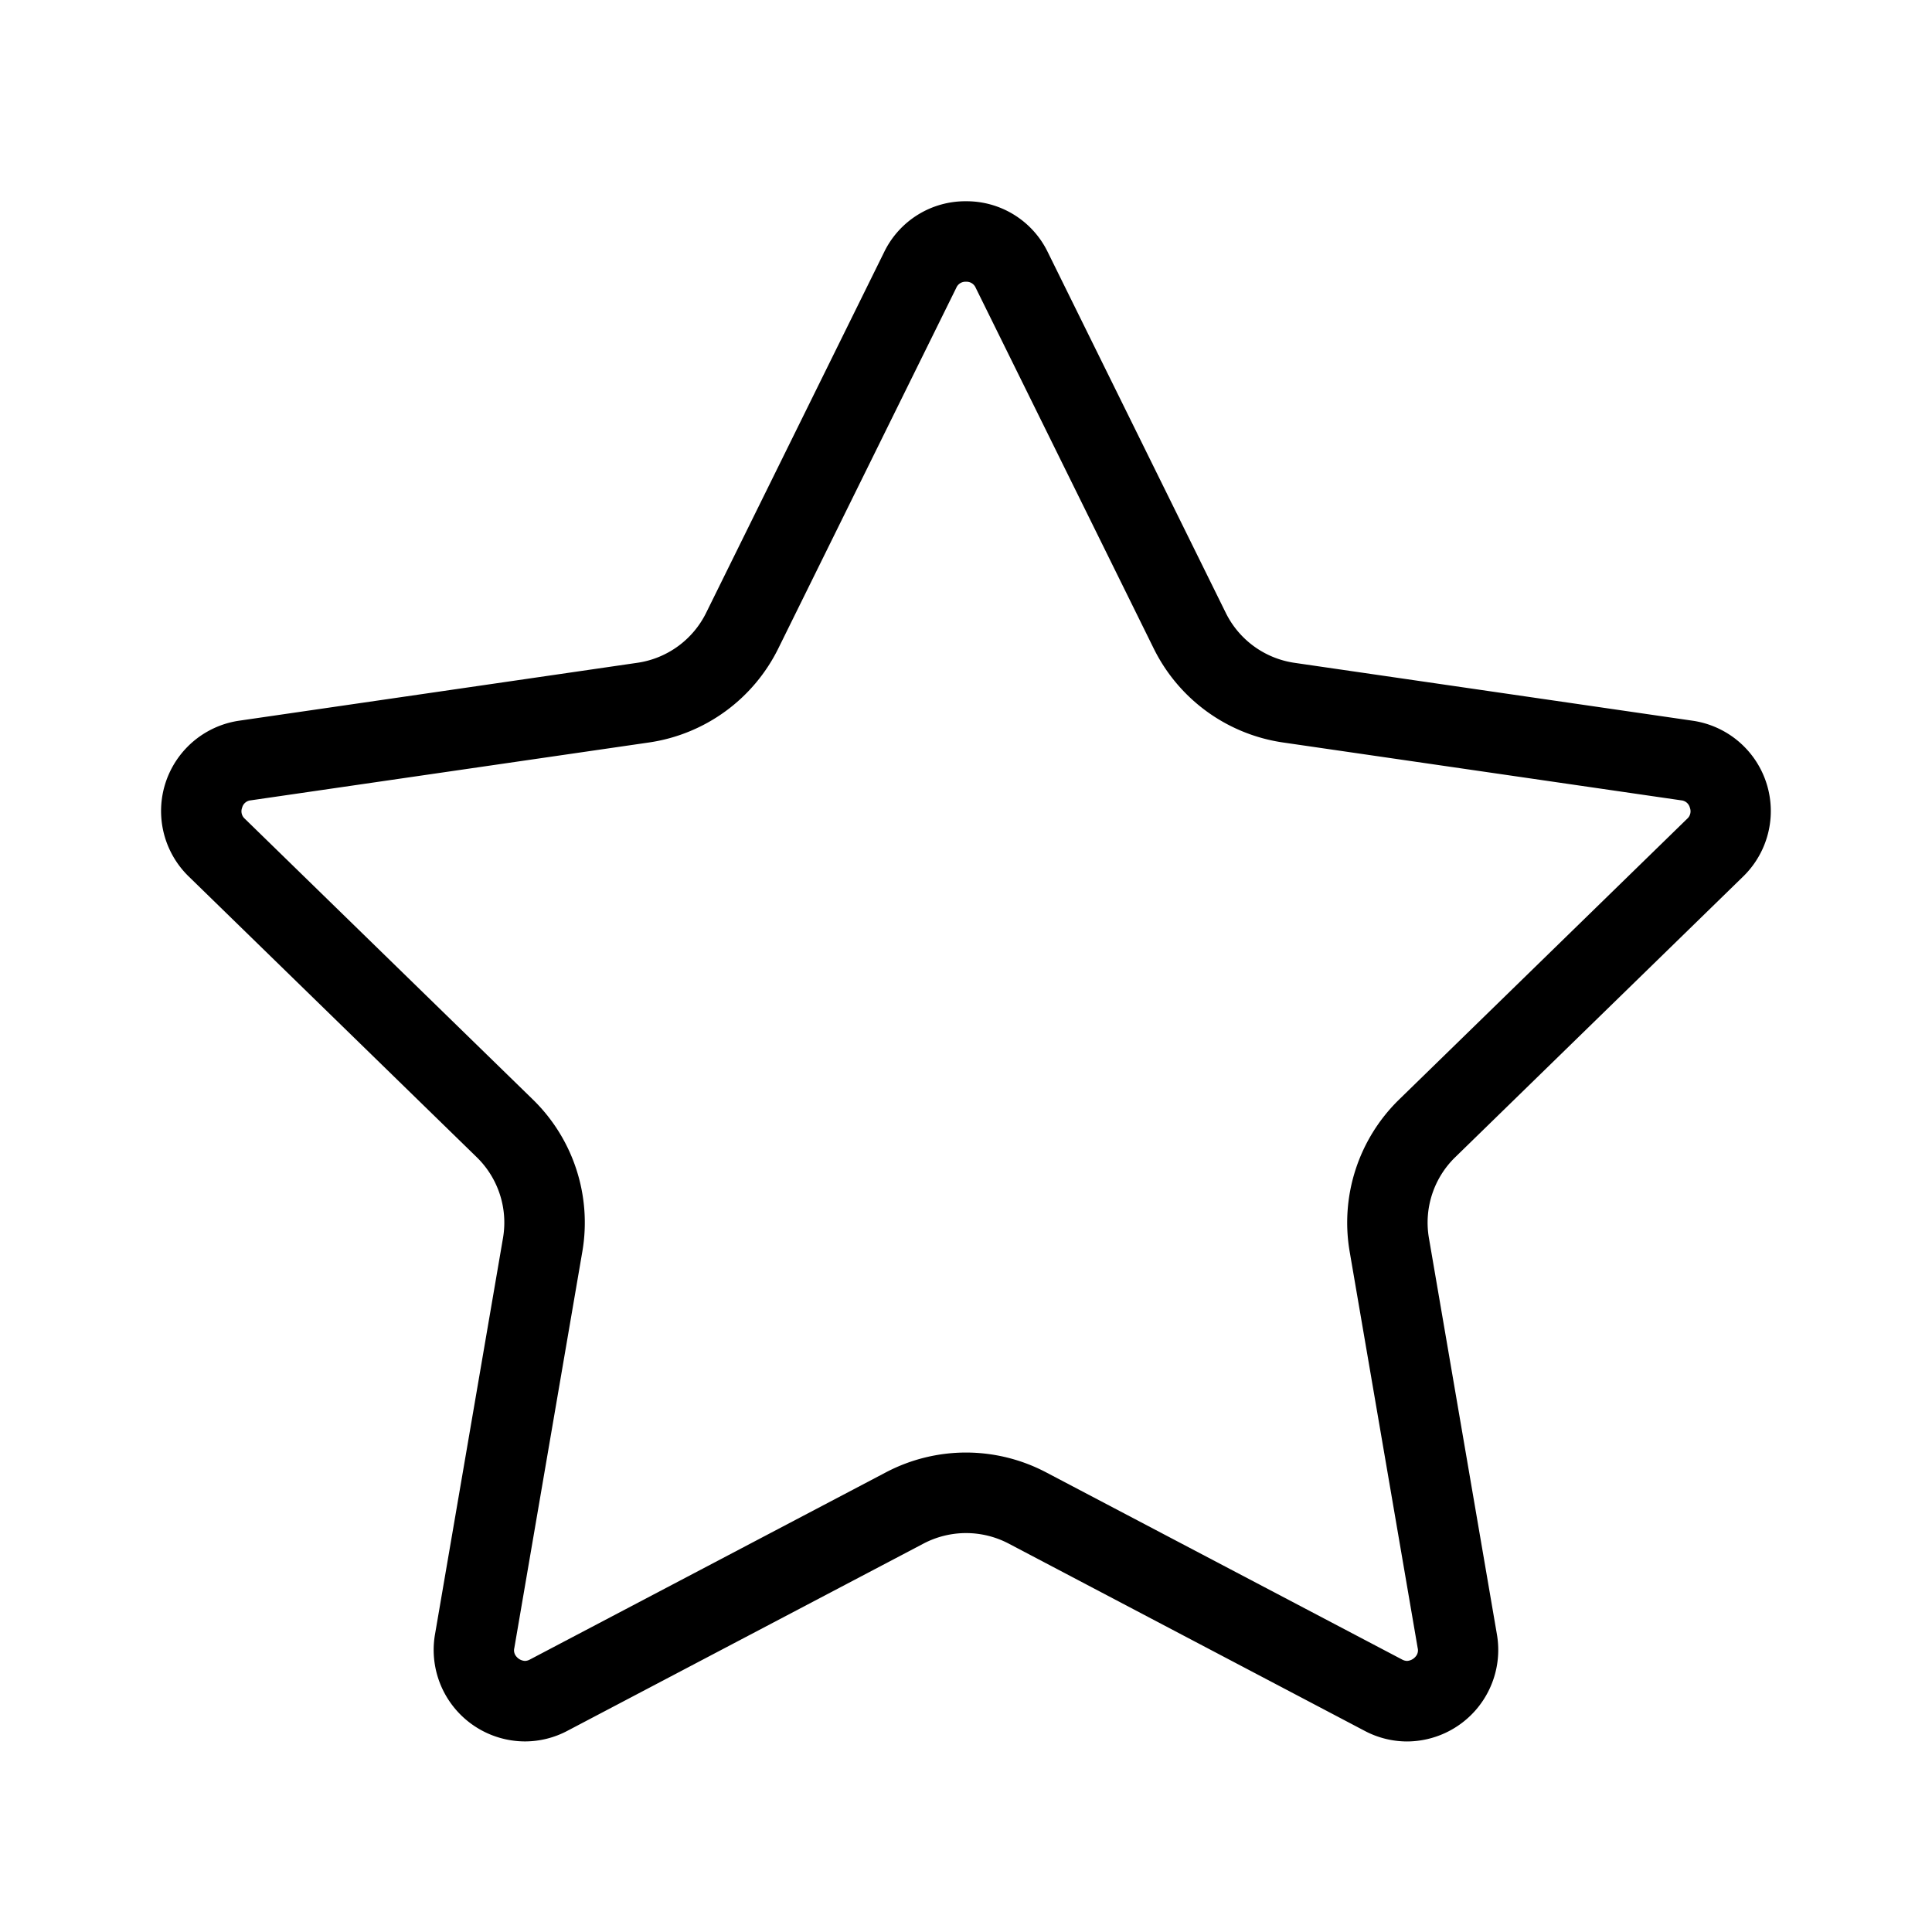 <svg xmlns="http://www.w3.org/2000/svg" viewBox="0 0 48 48">
  <path fill="currentColor" d="M24 7a.246.246 0 01.241.15l4.423 8.962a4.268 4.268 0 003.214 2.335l9.89 1.437a.243.243 0 01.216.182.247.247 0 01-.067.276l-7.157 6.976a4.269 4.269 0 00-1.228 3.778l1.69 9.85a.232.232 0 01-.051.21.3.3 0 01-.213.109.273.273 0 01-.126-.036l-8.846-4.651a4.281 4.281 0 00-1.986-.49 4.281 4.281 0 00-1.986.49l-8.846 4.651a.273.273 0 01-.126.036.3.3 0 01-.213-.109.232.232 0 01-.051-.21l1.69-9.85a4.269 4.269 0 00-1.228-3.778l-7.157-6.976a.247.247 0 01-.067-.276.243.243 0 01.216-.182l9.89-1.437a4.268 4.268 0 003.214-2.335l4.423-8.962A.246.246 0 0124 7m0-2a2.241 2.241 0 00-2.034 1.264l-4.423 8.963a2.268 2.268 0 01-1.708 1.24l-9.89 1.438a2.268 2.268 0 00-1.258 3.869l7.157 6.976a2.267 2.267 0 01.653 2.007l-1.69 9.851a2.274 2.274 0 002.235 2.657A2.253 2.253 0 0014.1 43l8.846-4.651a2.278 2.278 0 011.056-.26 2.278 2.278 0 011.056.26L33.9 43a2.253 2.253 0 001.056.266 2.274 2.274 0 002.235-2.657l-1.69-9.851a2.267 2.267 0 01.653-2.007l7.156-6.976a2.268 2.268 0 00-1.257-3.869l-9.89-1.438a2.268 2.268 0 01-1.708-1.24l-4.423-8.963A2.241 2.241 0 0024 5z"/>
</svg>
